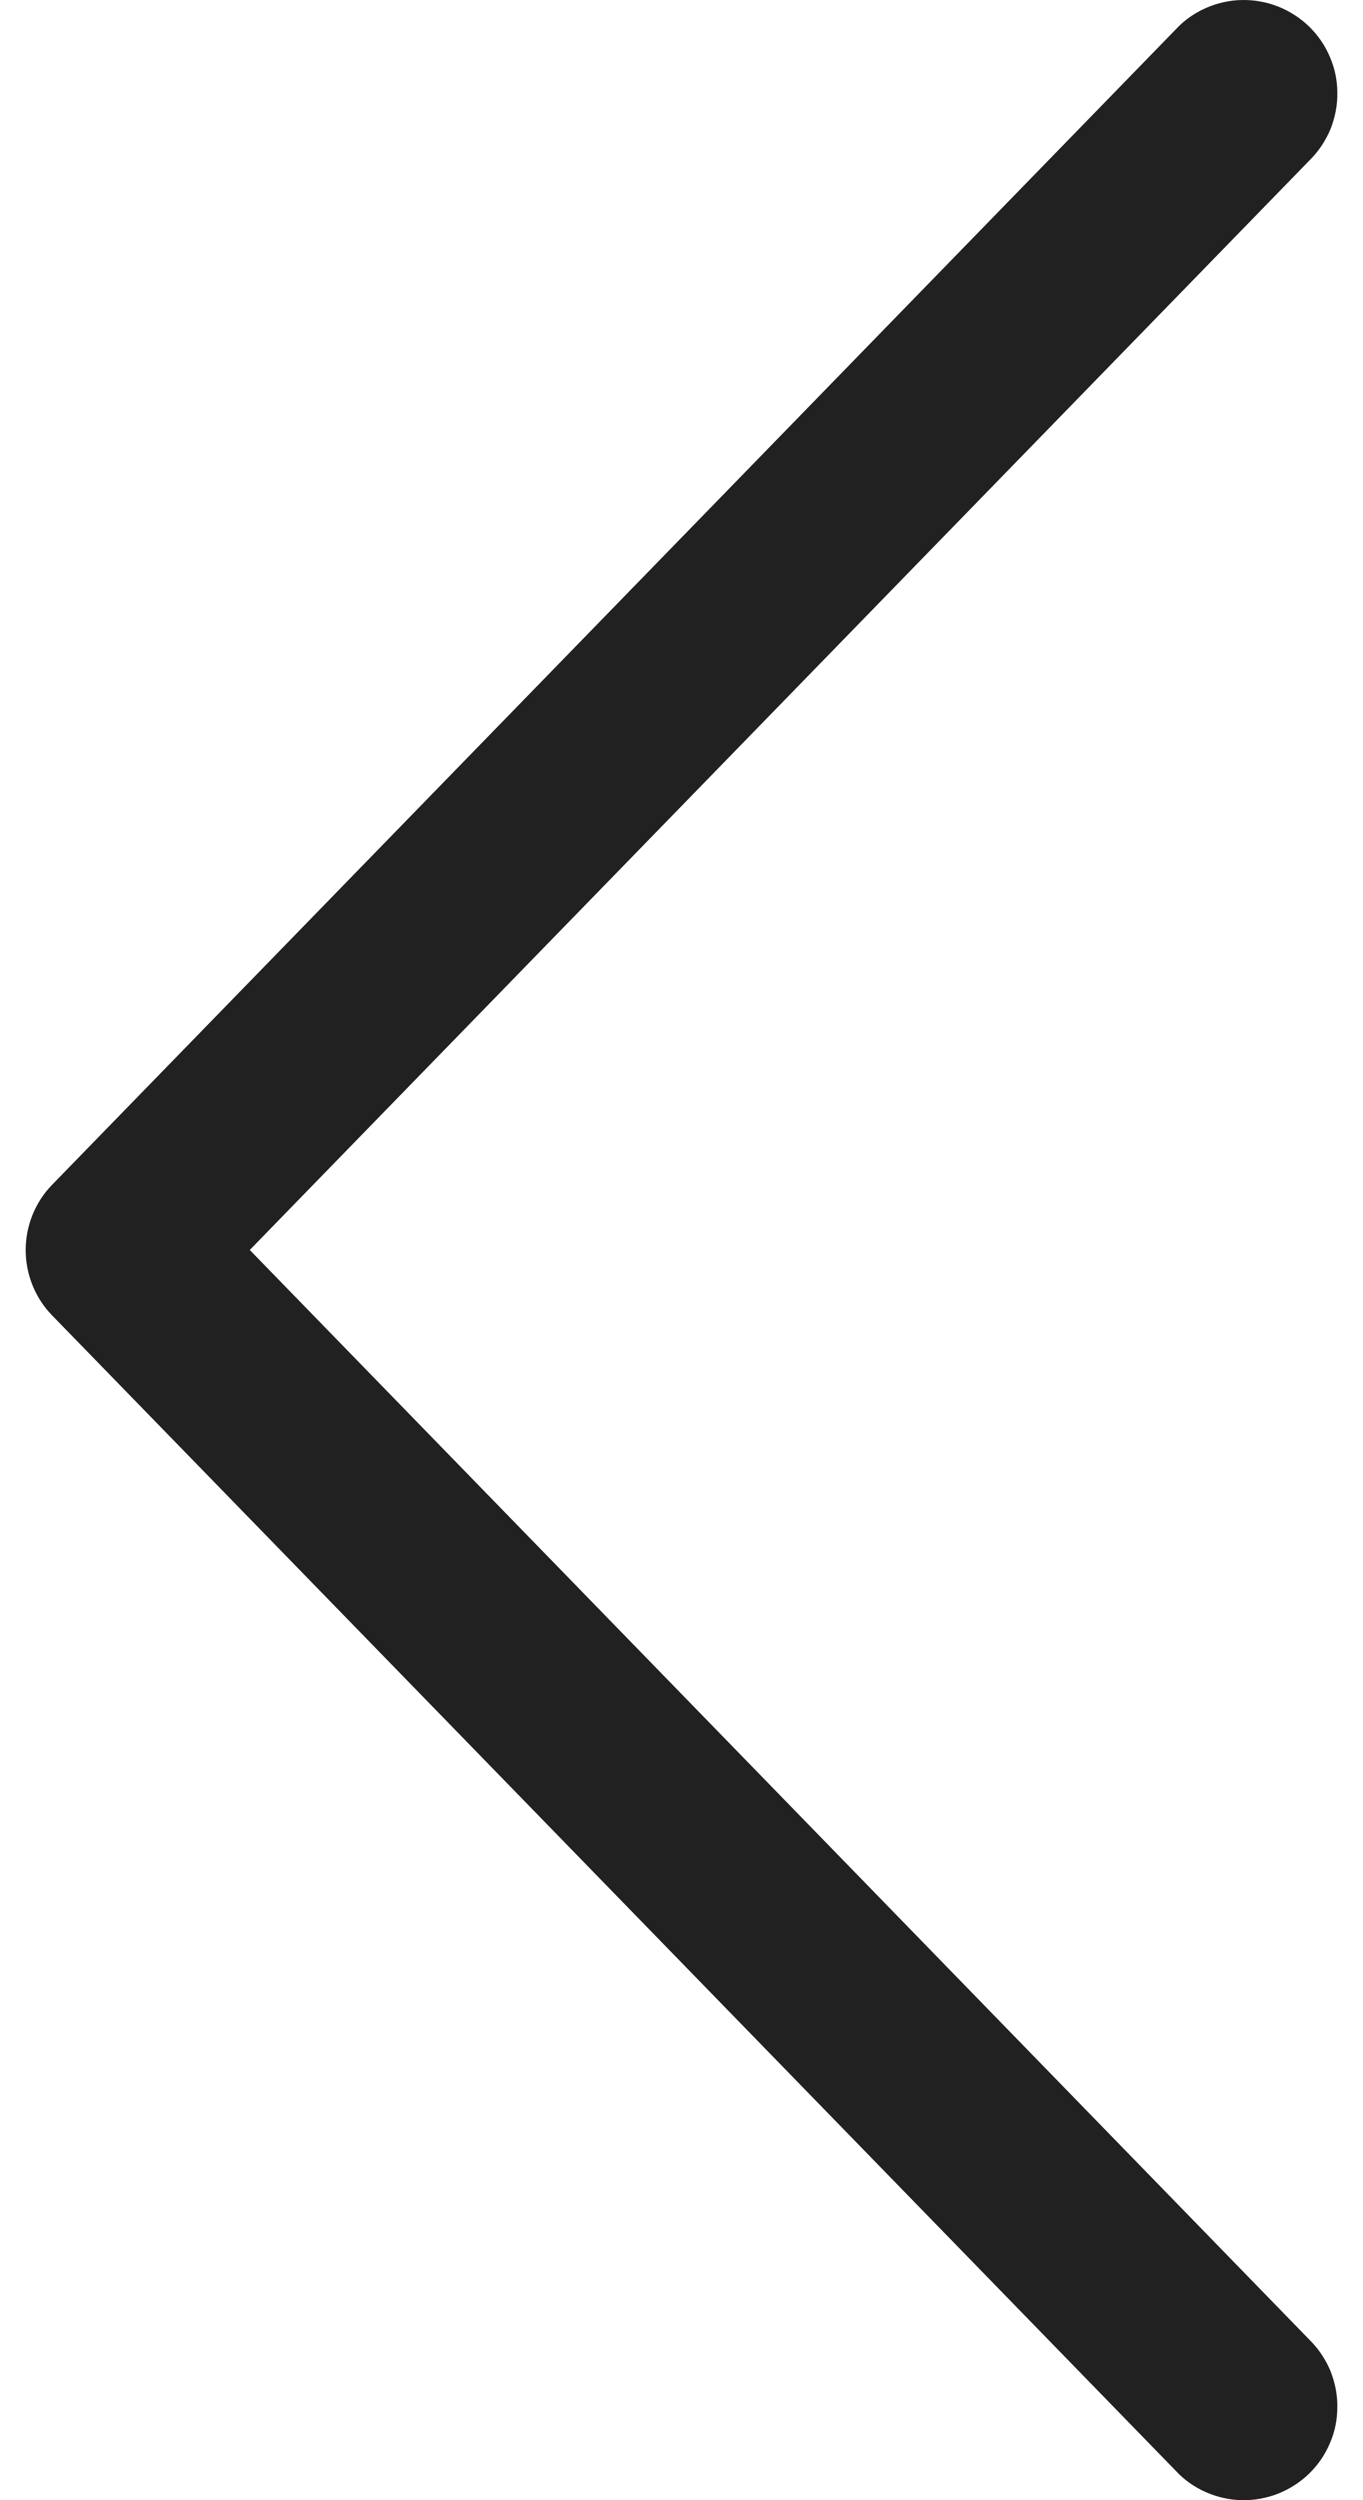 <svg width="6" height="11" viewBox="0 0 6 11" fill="none" xmlns="http://www.w3.org/2000/svg">
<path d="M1.1 5.5L5.767 10.297C5.806 10.336 5.836 10.382 5.857 10.432C5.877 10.483 5.888 10.537 5.887 10.591C5.887 10.646 5.876 10.7 5.854 10.75C5.833 10.8 5.802 10.845 5.763 10.883C5.724 10.921 5.677 10.951 5.627 10.971C5.576 10.991 5.522 11.001 5.467 11C5.413 10.999 5.359 10.987 5.309 10.965C5.259 10.943 5.214 10.912 5.177 10.872L0.229 5.787C0.155 5.711 0.113 5.607 0.113 5.5C0.113 5.393 0.155 5.289 0.229 5.213L5.177 0.128C5.214 0.088 5.259 0.057 5.309 0.035C5.359 0.013 5.413 0.001 5.467 7.34329e-05C5.522 -0.001 5.576 0.009 5.627 0.029C5.677 0.049 5.724 0.079 5.763 0.117C5.802 0.155 5.833 0.2 5.854 0.25C5.876 0.3 5.887 0.354 5.887 0.409C5.888 0.463 5.877 0.517 5.857 0.568C5.836 0.618 5.806 0.664 5.767 0.703L1.099 5.5H1.1Z" fill="#212121"/>
</svg>
